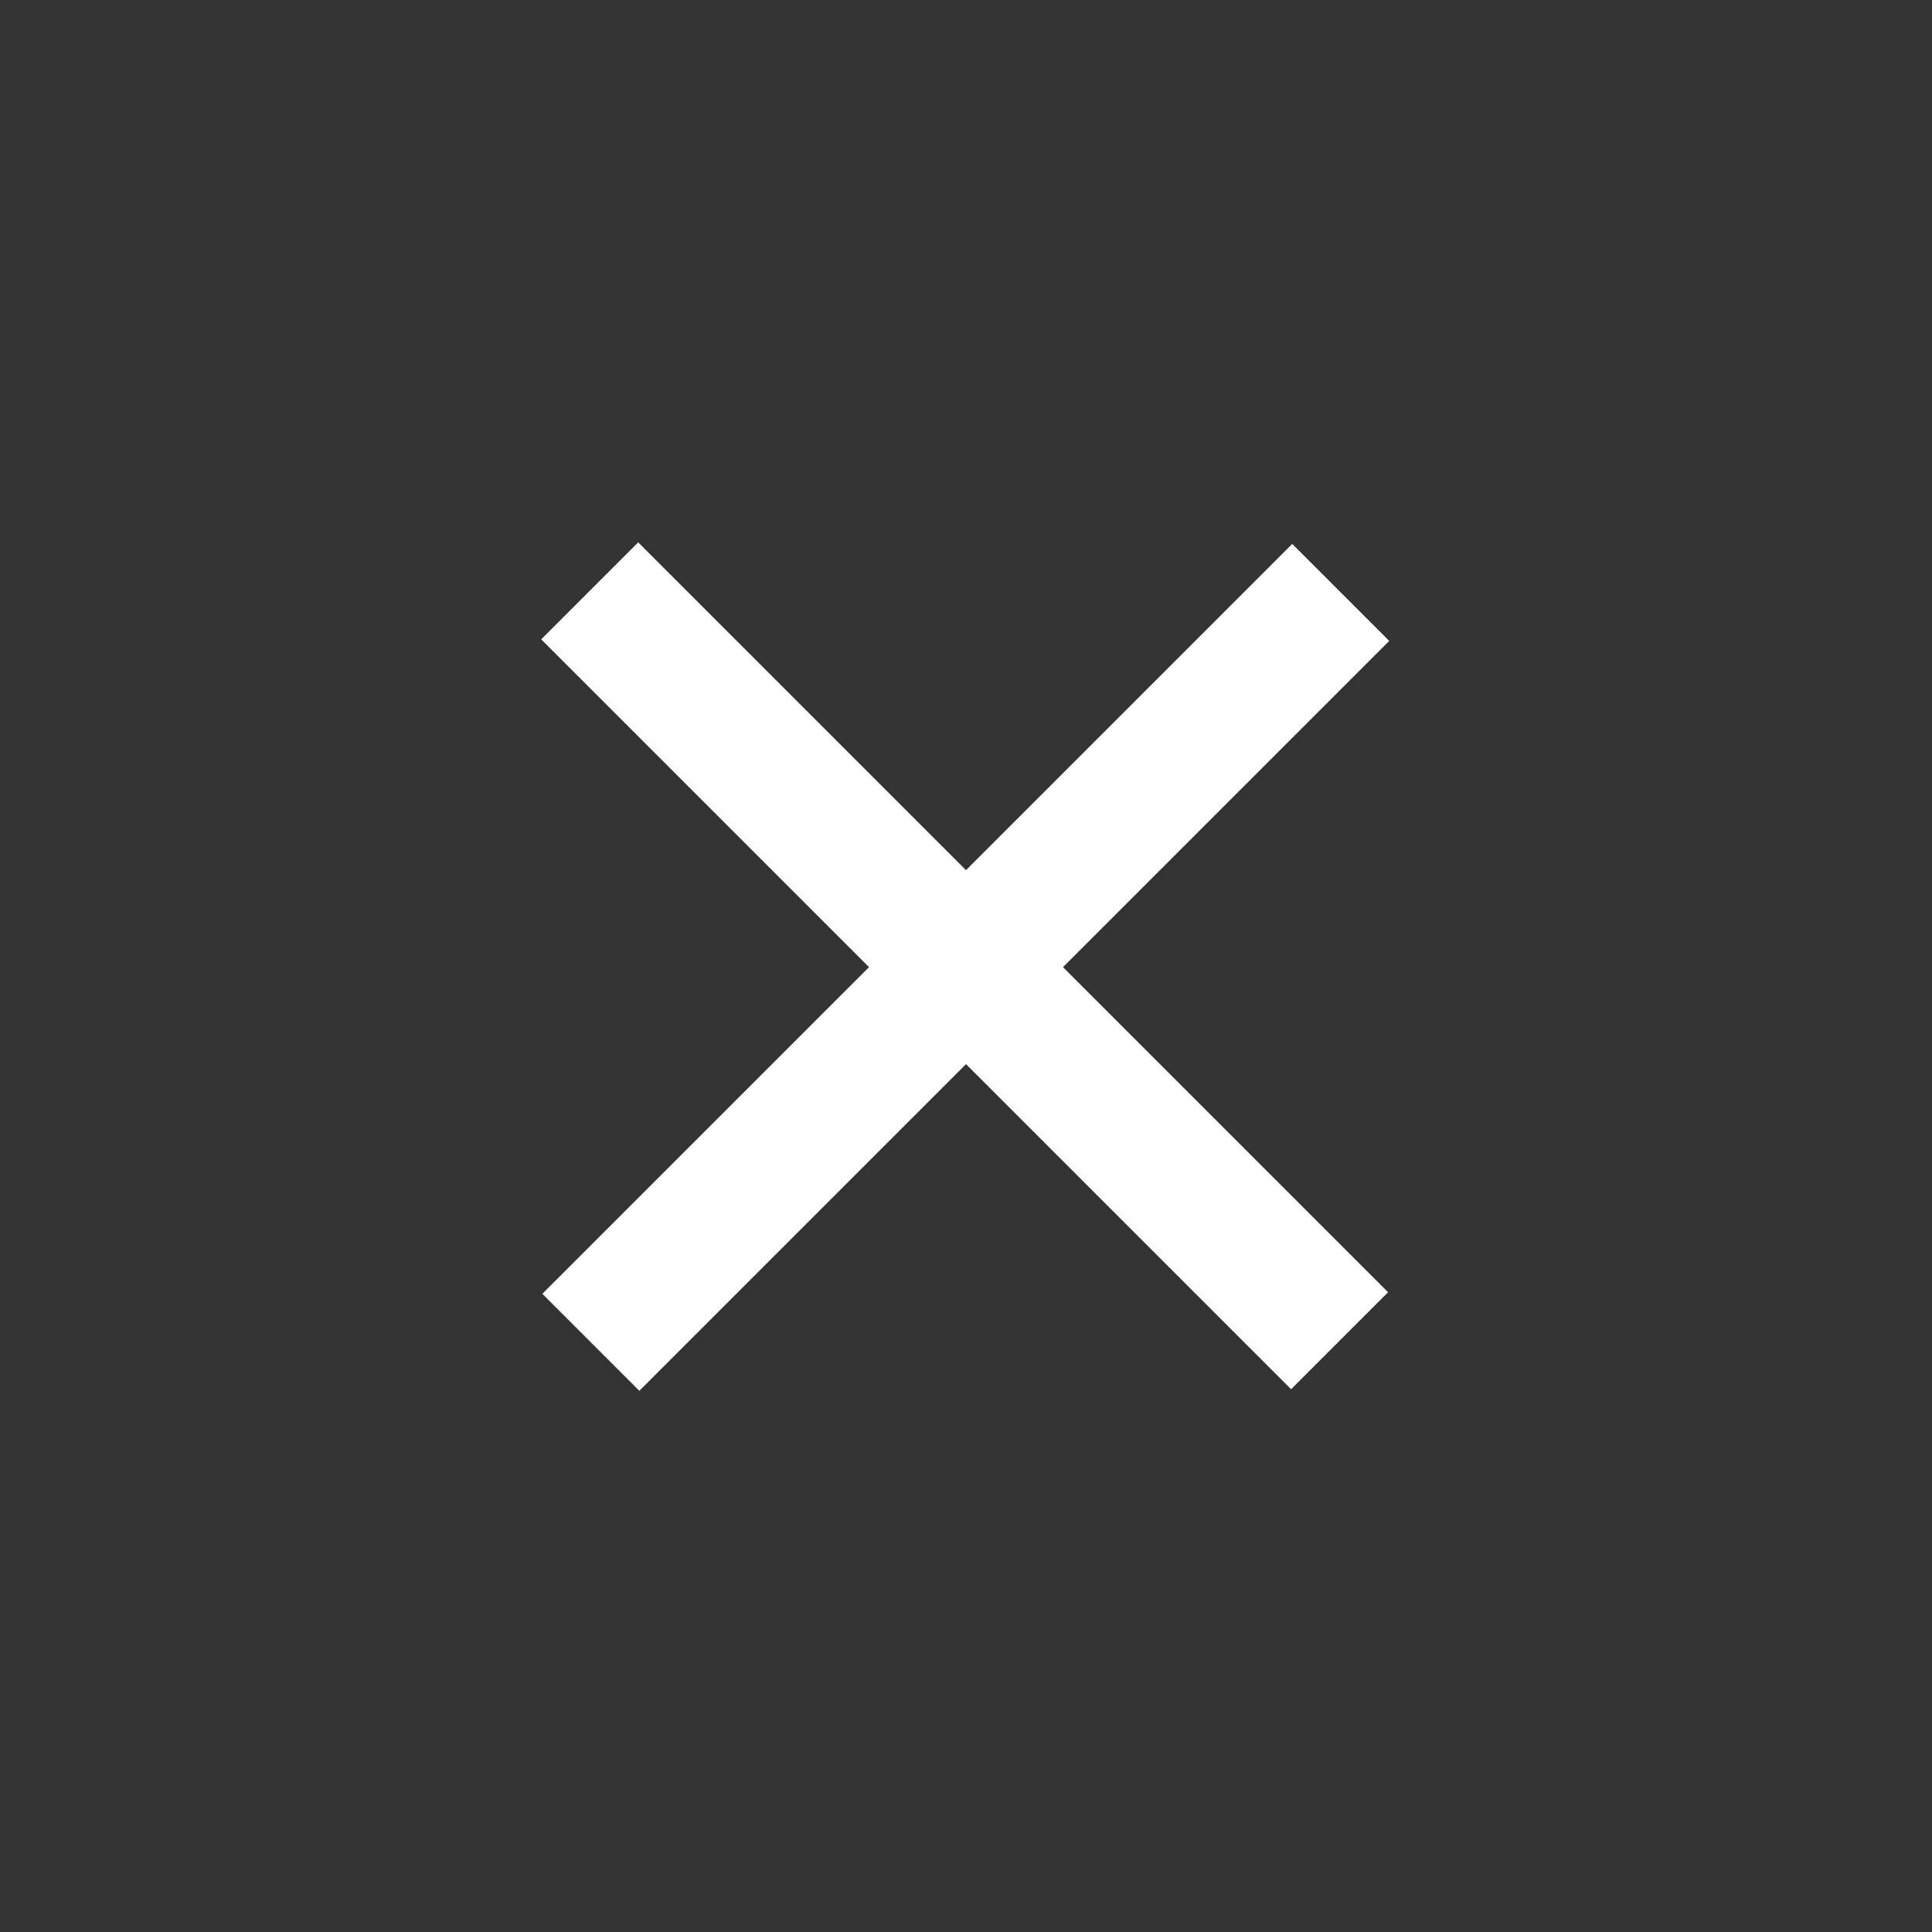 <?xml version="1.0" encoding="utf-8"?>
<!-- Generator: Adobe Illustrator 19.2.1, SVG Export Plug-In . SVG Version: 6.00 Build 0)  -->
<svg version="1.1" id="Layer_1" xmlns="http://www.w3.org/2000/svg" xmlns:xlink="http://www.w3.org/1999/xlink" x="0px" y="0px"
	 viewBox="0 0 100 100" style="enable-background:new 0 0 100 100;" xml:space="preserve">
<rect x="0" y="0" width="100" height="100" fill="#333333" stroke="none"/>
<style type="text/css">
	.st0{fill:#FFFFFF;}
</style>
<rect x="22.5" y="46.5" transform="matrix(0.707 0.707 -0.707 0.707 50 -20.711)" class="st0" width="54.9" height="7.1"/>
<rect x="22.5" y="46.5" transform="matrix(0.707 -0.707 0.707 0.707 -20.711 50)" class="st0" width="54.9" height="7.1"/>
</svg>

